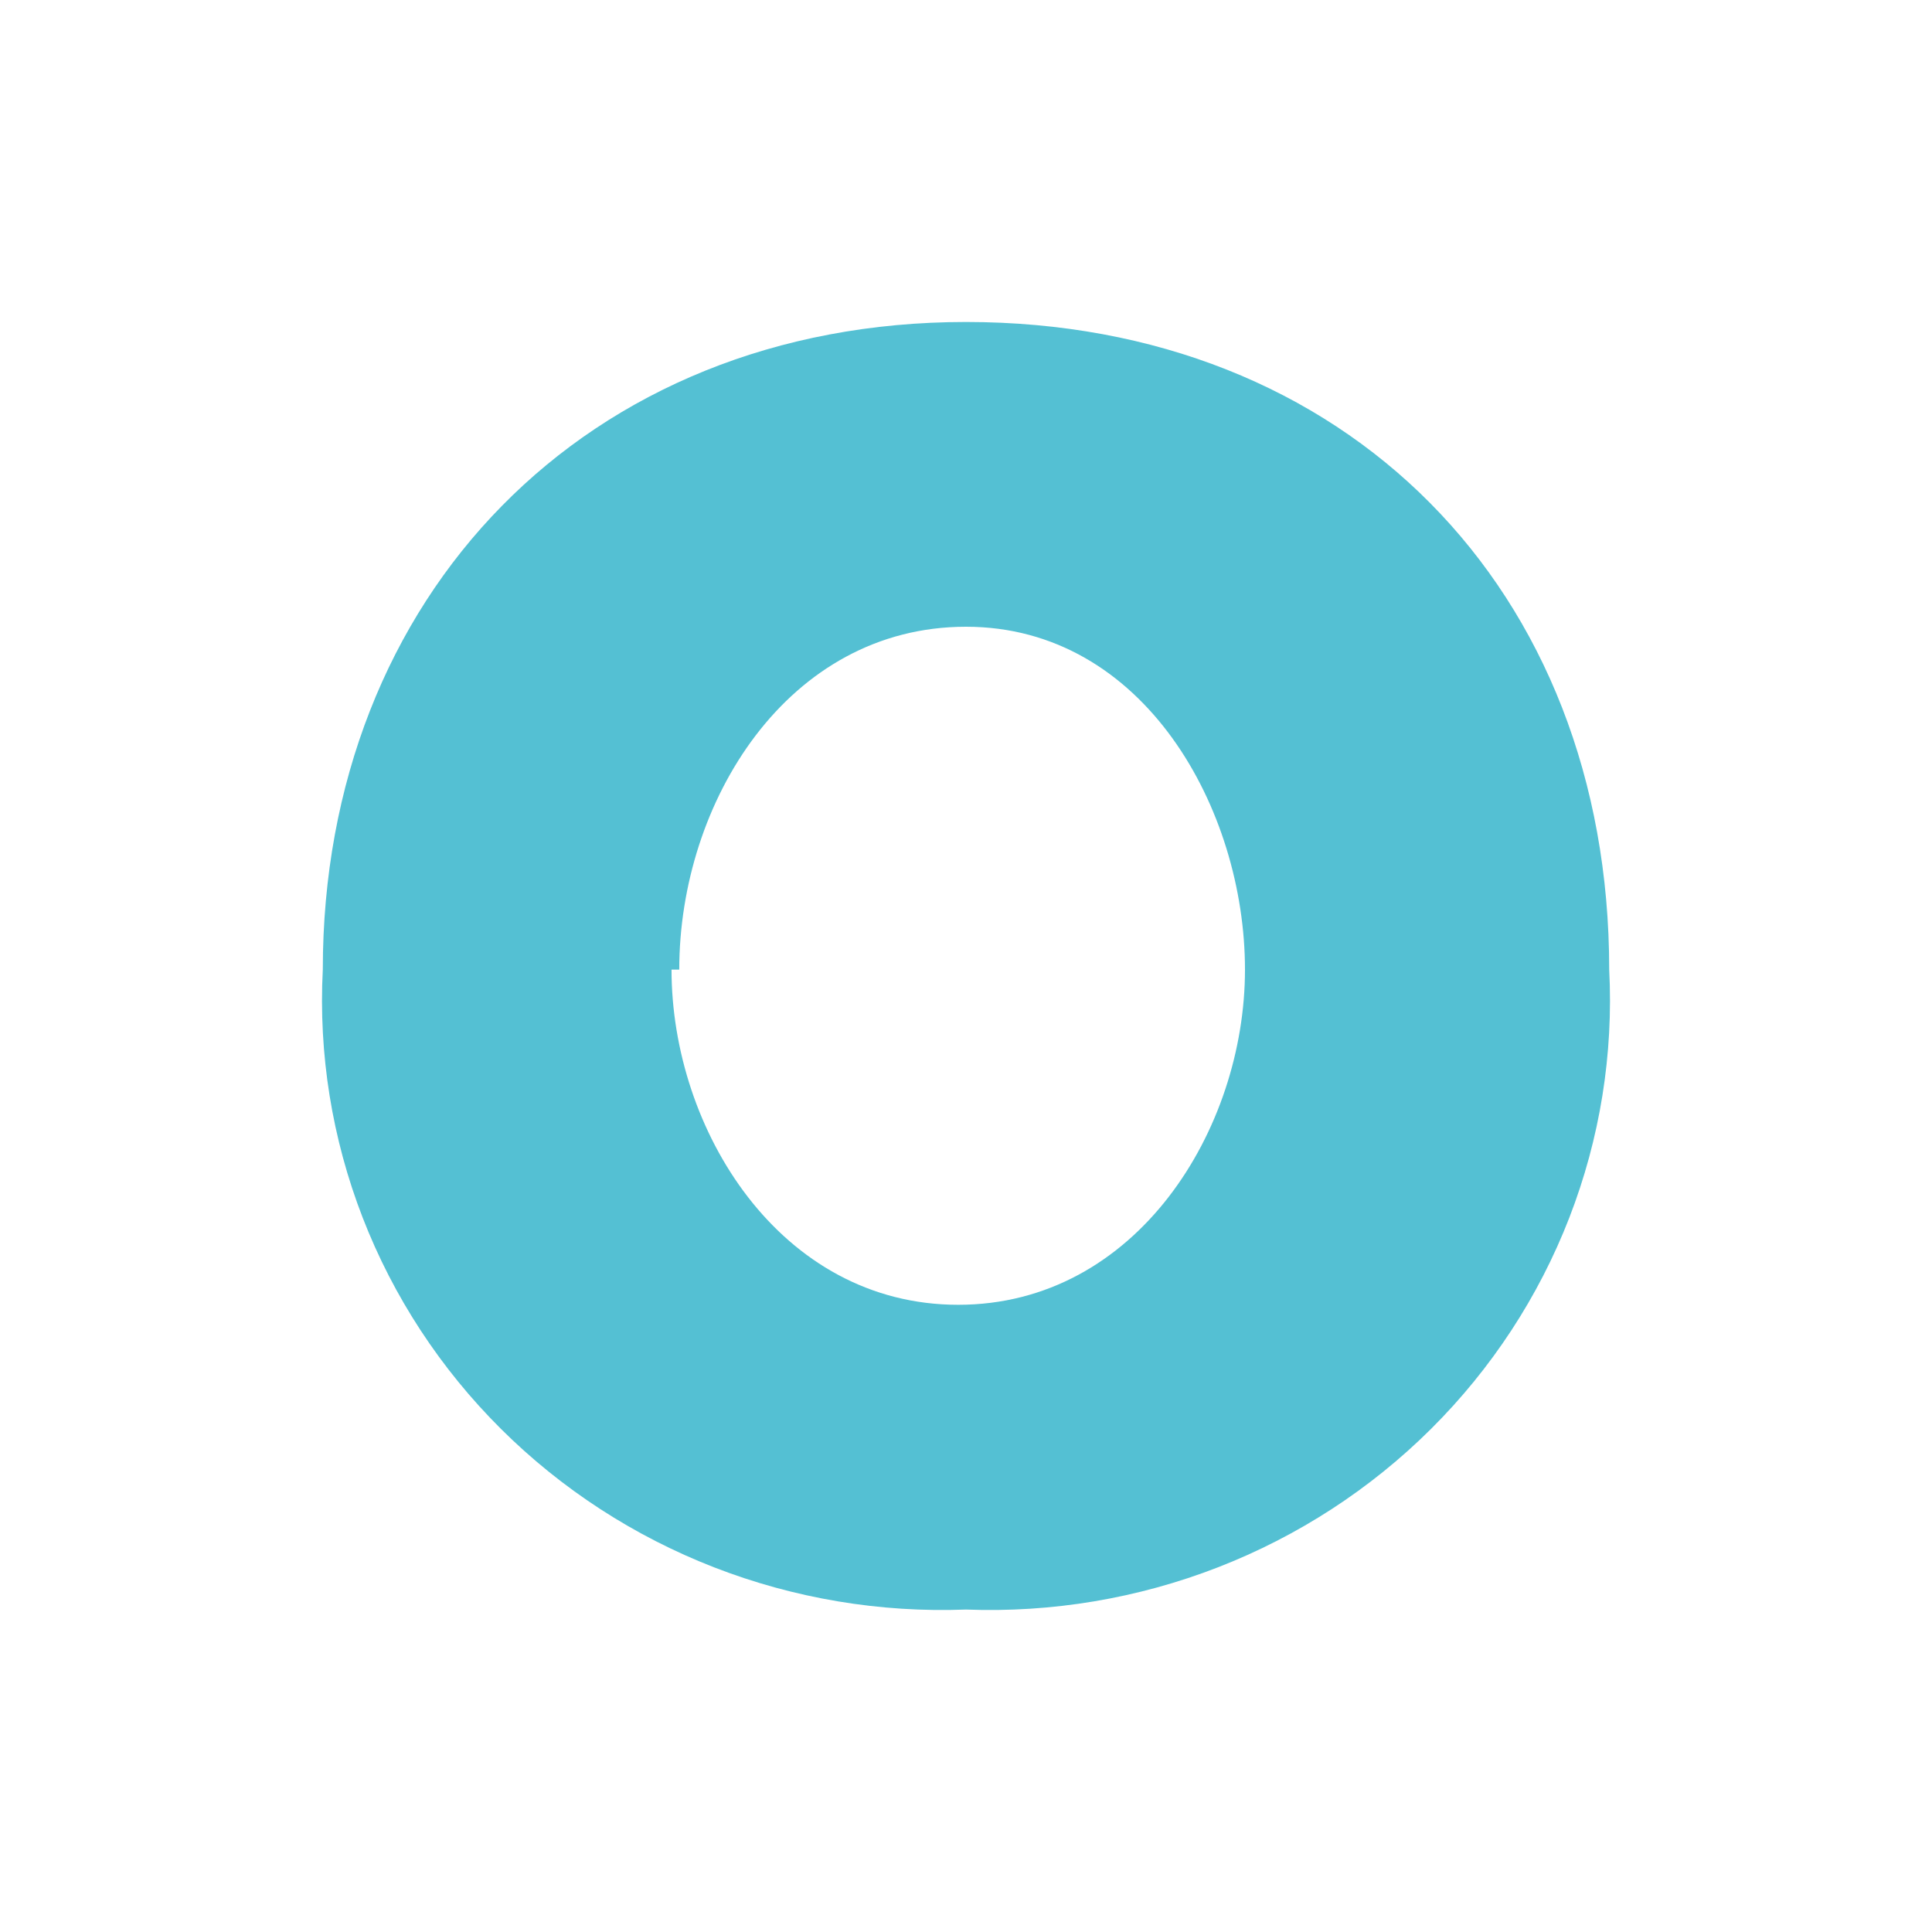 <svg width="50" height="50" viewBox="0 0 50 50" fill="none" xmlns="http://www.w3.org/2000/svg">
<path d="M41.646 25.093C41.759 27.28 41.407 29.467 40.614 31.513C39.82 33.56 38.601 35.422 37.035 36.98C35.469 38.538 33.59 39.758 31.518 40.563C29.446 41.368 27.226 41.74 25 41.655C22.774 41.74 20.554 41.368 18.482 40.563C16.41 39.758 14.531 38.538 12.965 36.98C11.399 35.422 10.18 33.56 9.386 31.513C8.593 29.467 8.241 27.28 8.354 25.093C8.354 15.431 15.173 8.333 25 8.333C34.827 8.333 41.646 15.234 41.646 25.093ZM17.379 25.093C17.379 29.233 20.187 33.768 24.799 33.768C29.412 33.768 32.22 29.233 32.22 25.093C32.22 20.952 29.613 16.22 25 16.22C20.387 16.22 17.579 20.755 17.579 25.093" fill="#54C0D3"/>
</svg>
